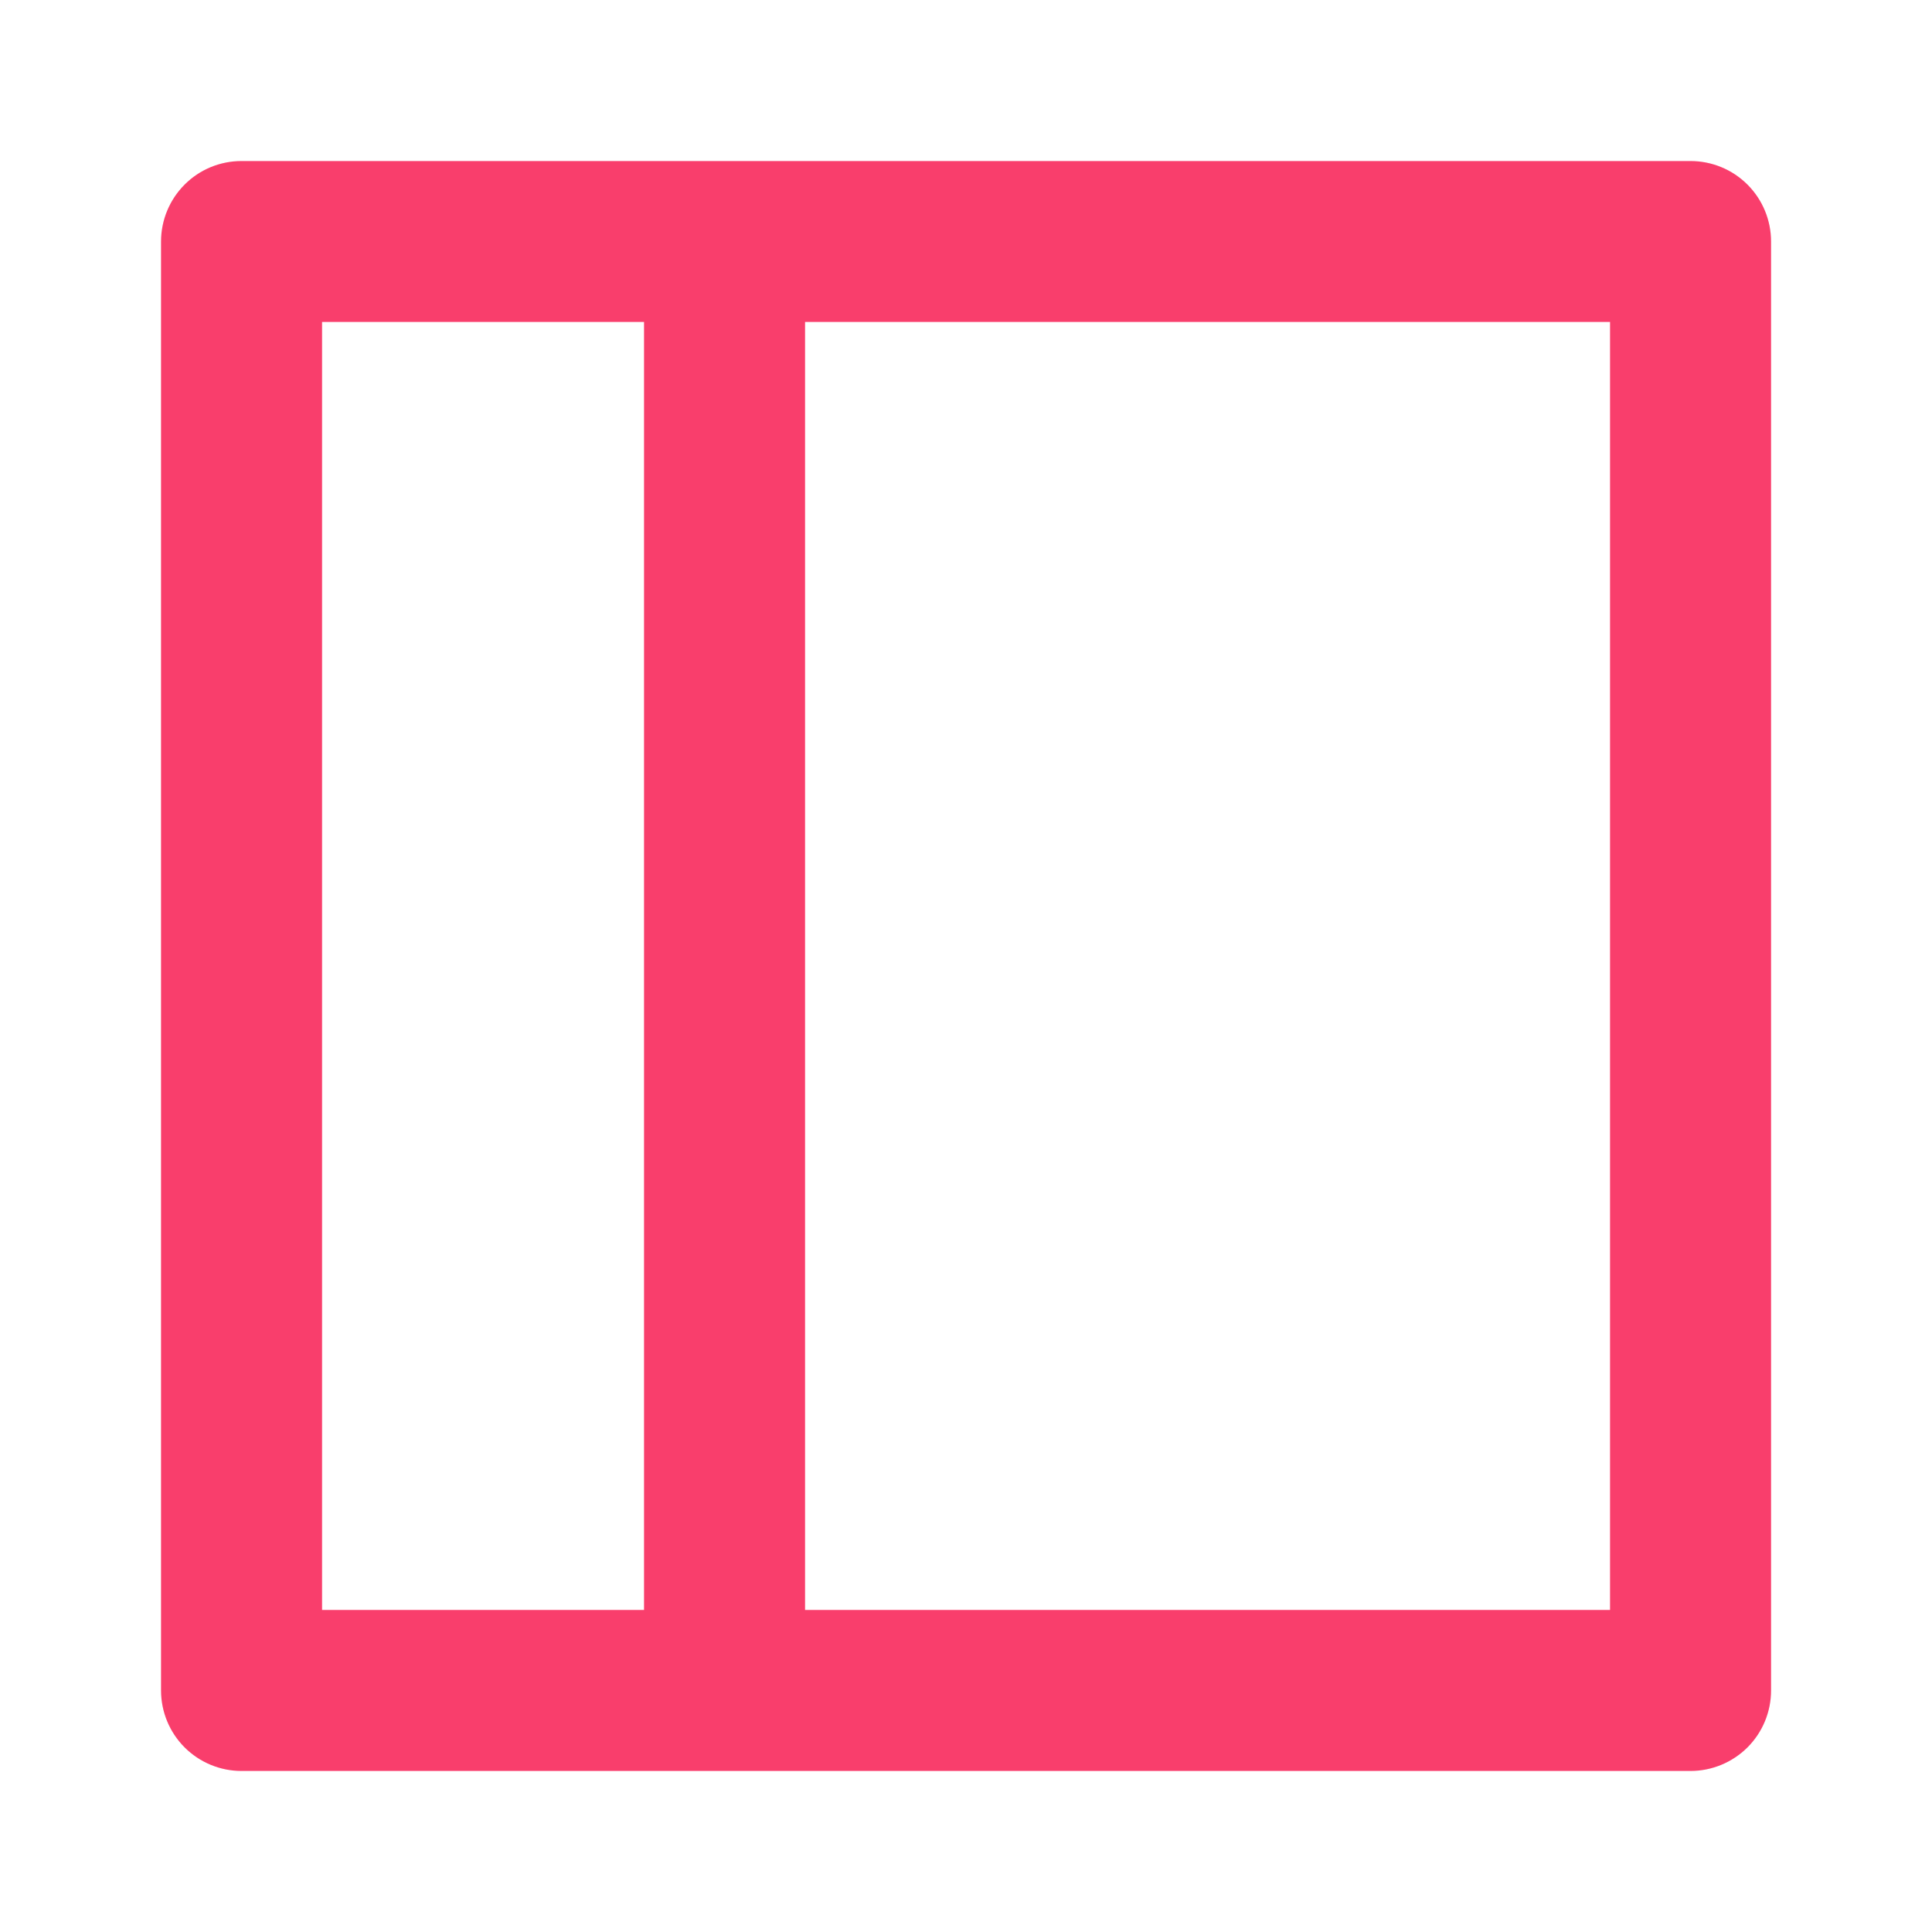 <svg width="20" height="20" viewBox="0 0 20 20" fill="none" xmlns="http://www.w3.org/2000/svg">
<path d="M17.5 1.667H2.5C2.279 1.667 2.067 1.754 1.911 1.911C1.755 2.067 1.667 2.279 1.667 2.5V17.5C1.667 17.721 1.755 17.933 1.911 18.089C2.067 18.245 2.279 18.333 2.5 18.333H17.5C17.721 18.333 17.933 18.245 18.09 18.089C18.246 17.933 18.334 17.721 18.334 17.5V2.5C18.334 2.279 18.246 2.067 18.09 1.911C17.933 1.754 17.721 1.667 17.5 1.667V1.667ZM6.667 16.666H3.334V3.333H6.667V16.666ZM16.667 16.666H8.334V3.333H16.667V16.666Z" fill="#F93E6C"/>
</svg>
